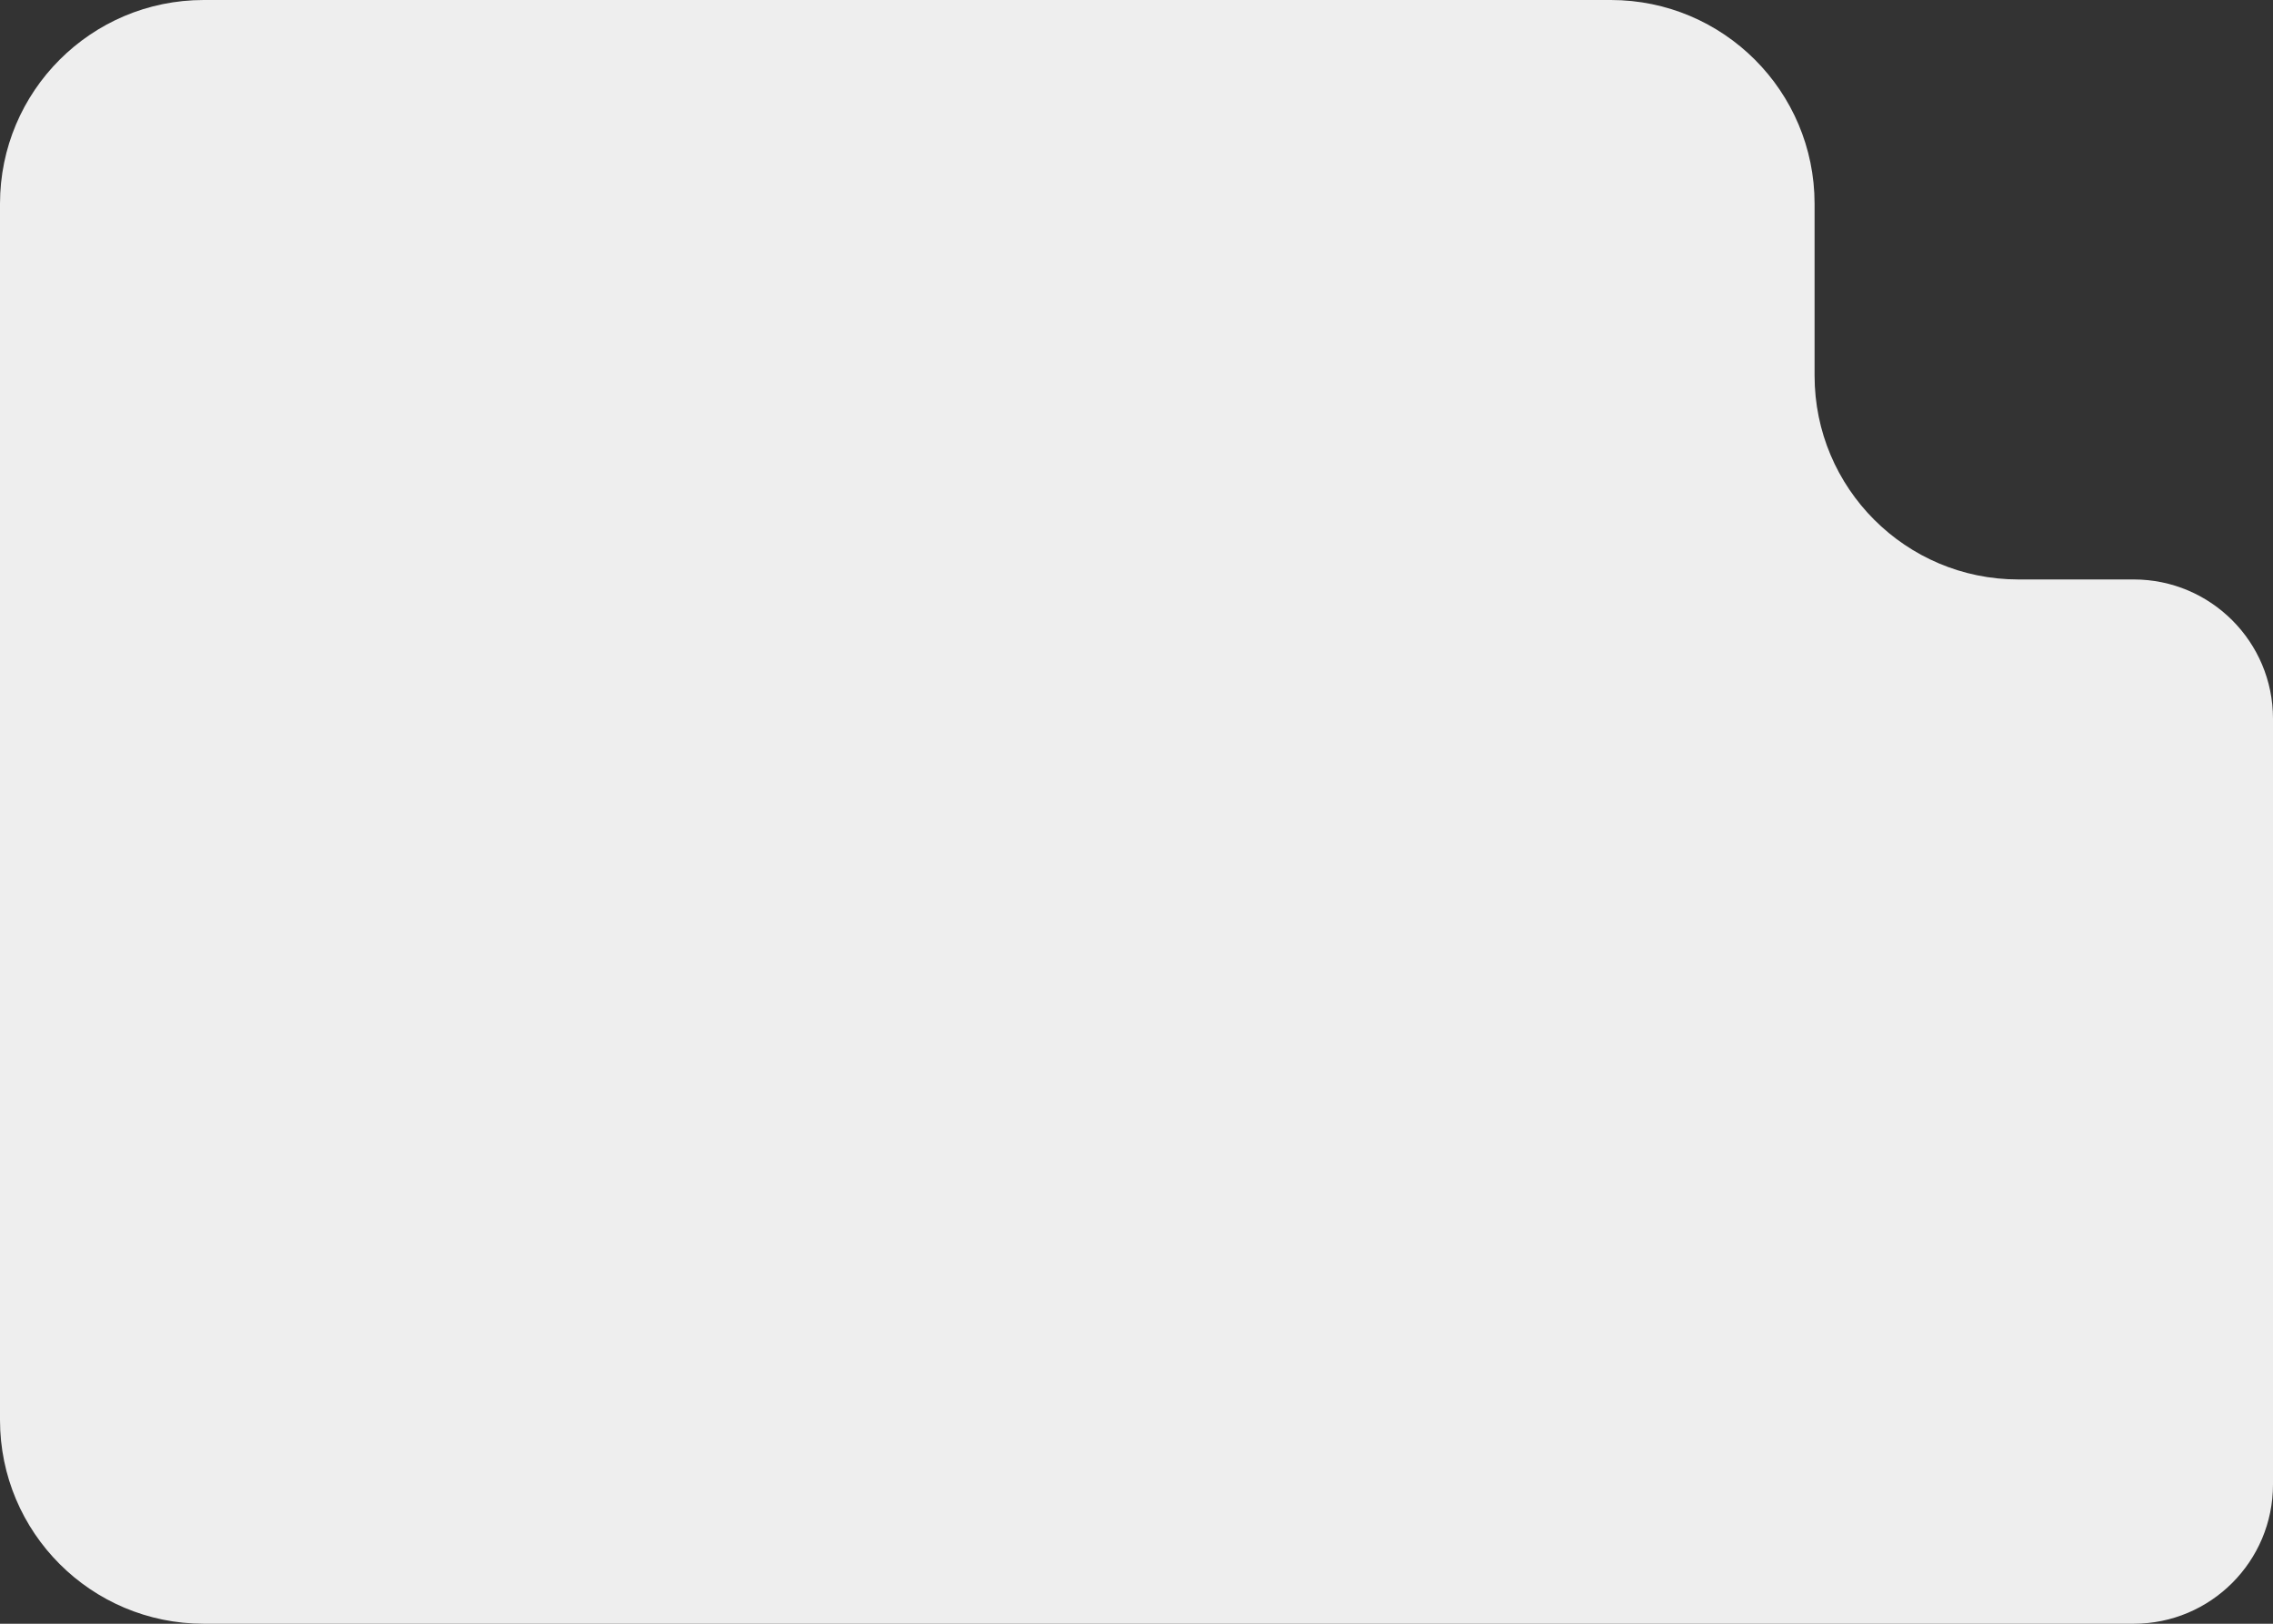 <svg width="357" height="255" viewBox="0 0 357 255" fill="none" xmlns="http://www.w3.org/2000/svg">
<rect x="0" y="0" width="357" height="255" fill="#333333" stroke="none"/>
<path fill-rule="evenodd" clip-rule="evenodd" d="M317 91C299.327 91 285 76.673 285 59L285 32C285 14.327 270.673 -1.18315e-05 253 -1.1059e-05L32 -1.66576e-05C14.327 -1.5885e-05 -1.09337e-06 14.327 -1.11923e-06 32L-1.39876e-06 223C-1.42463e-06 240.673 14.327 255 32 255L285 255L335.127 255C347.207 255 357 245.207 357 233.127L357 112.873C357 100.793 347.207 91 335.127 91L317 91Z" fill="#EEEEEE"/>
</svg>
